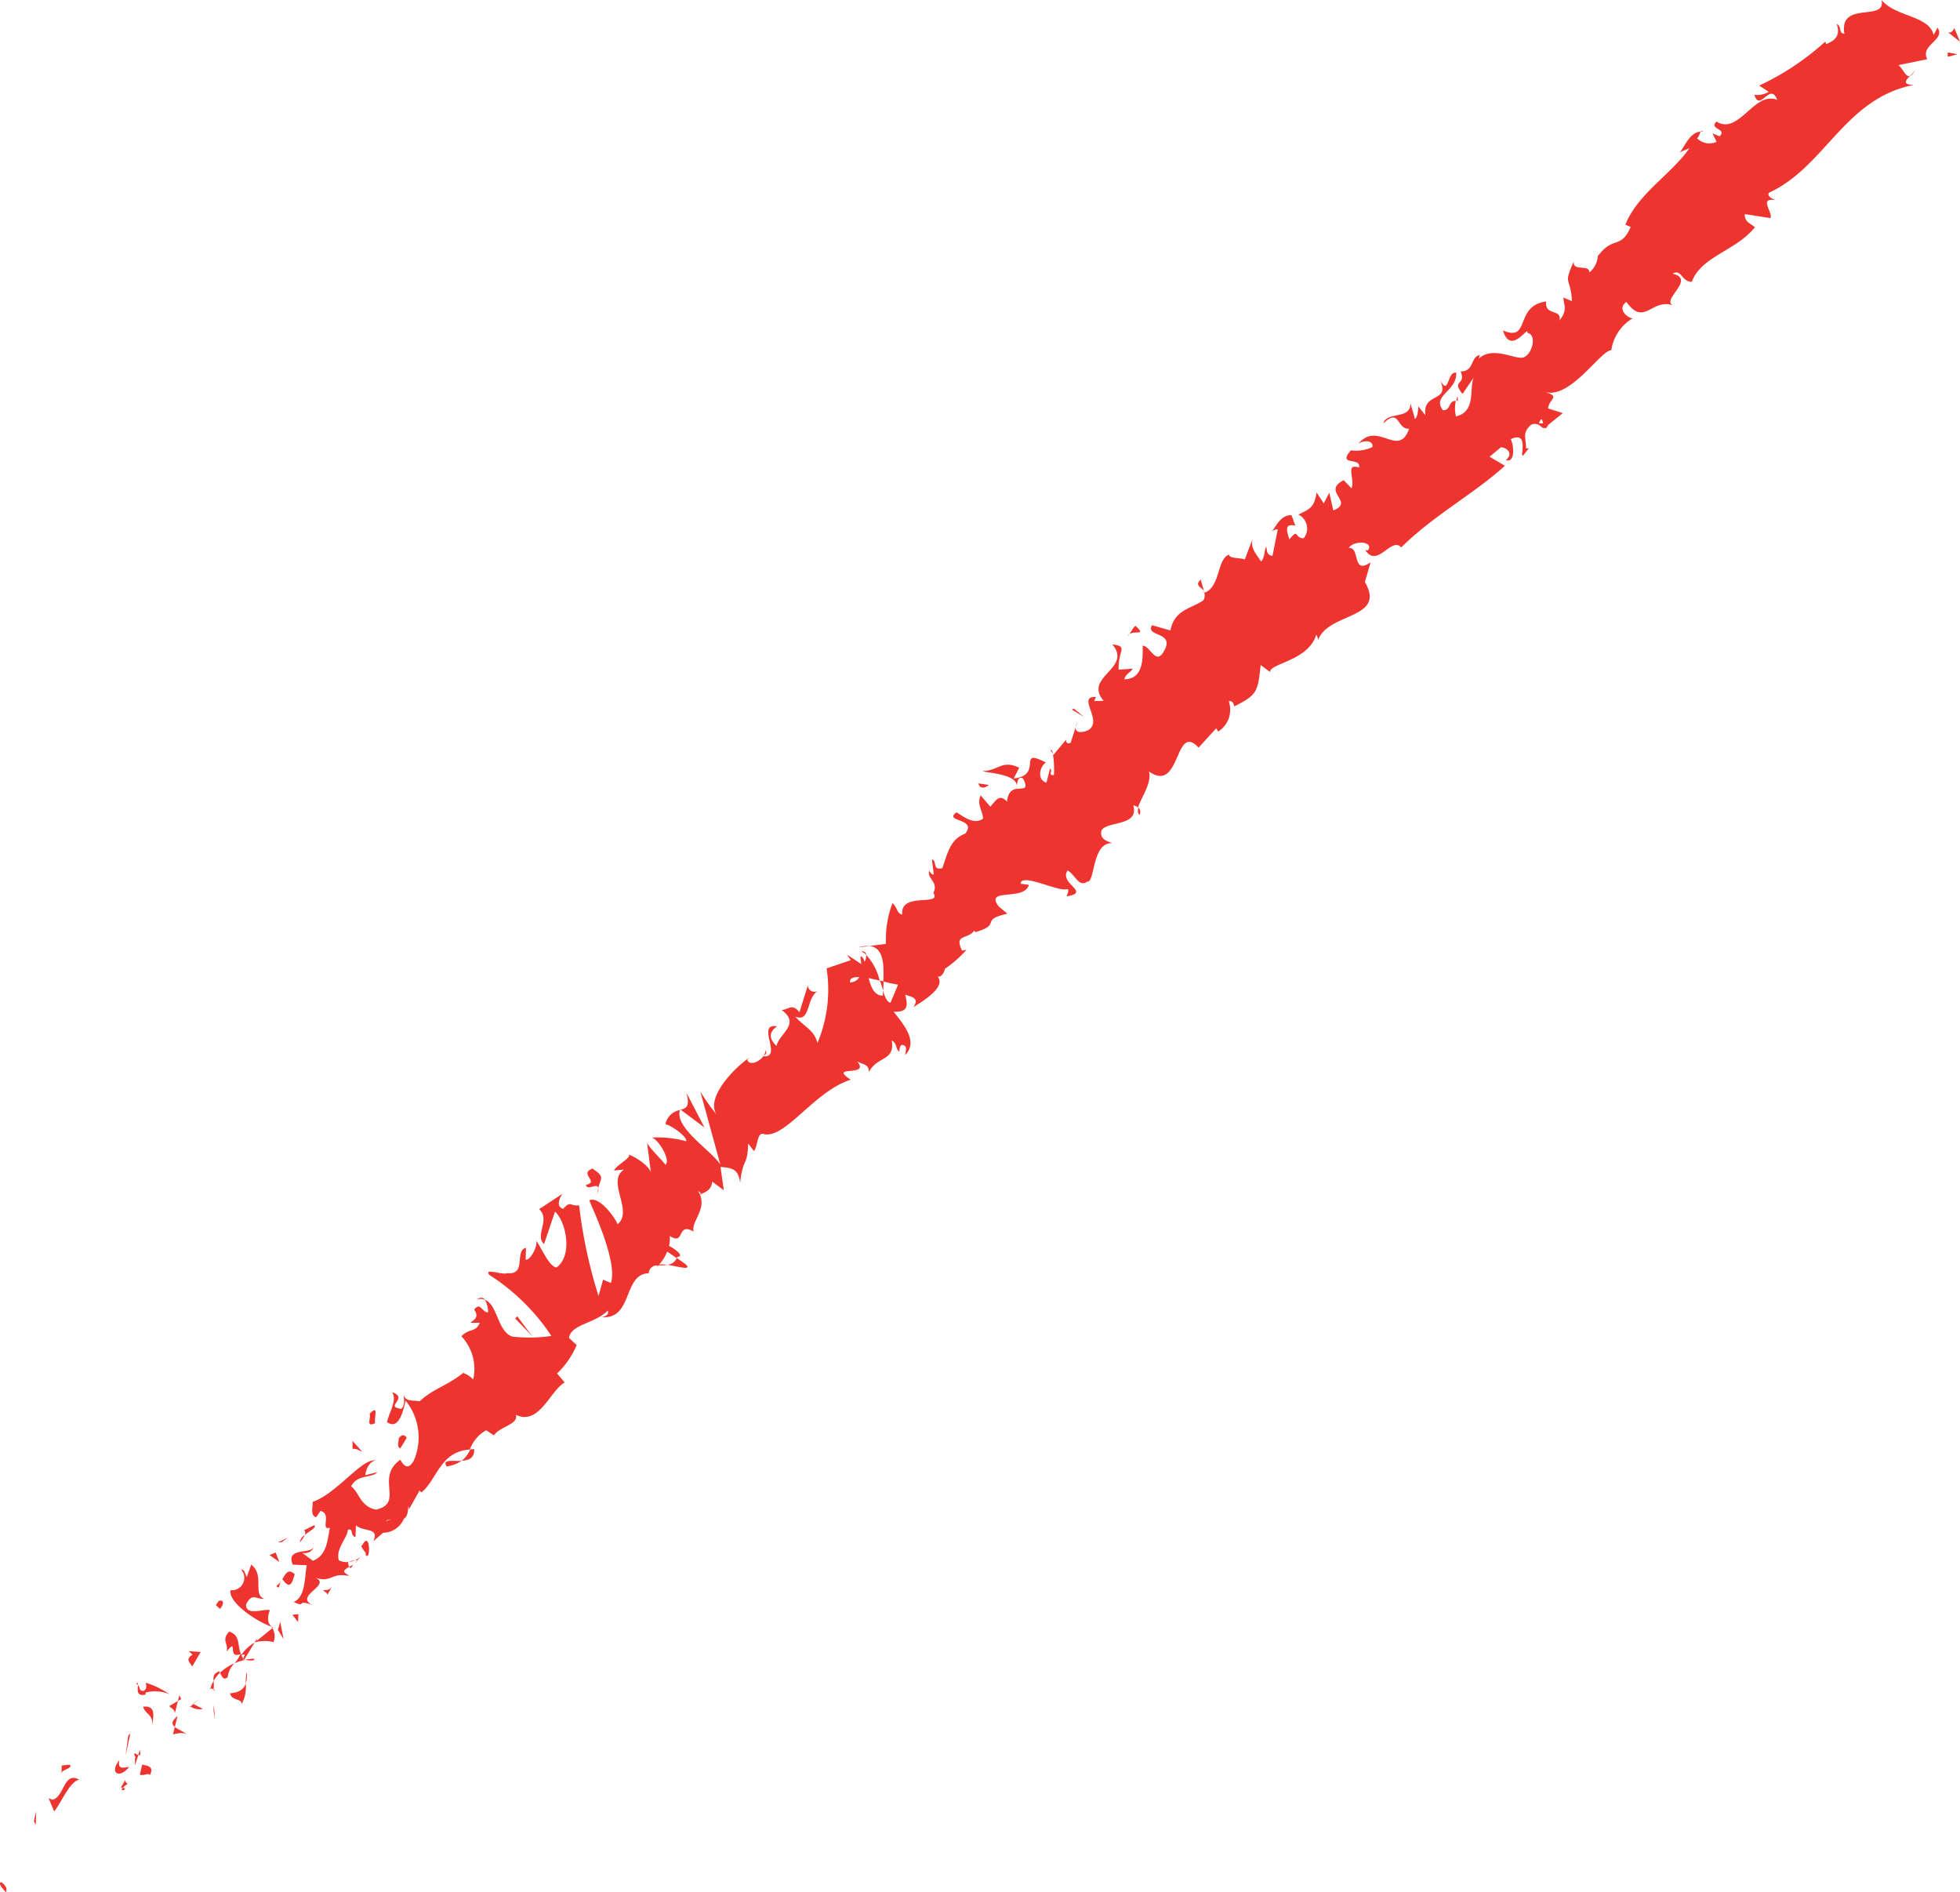 <svg id="틀림" xmlns="http://www.w3.org/2000/svg" xmlns:xlink="http://www.w3.org/1999/xlink" width="60" height="57.921" viewBox="0 0 60 57.921">
  <defs>
    <clipPath id="clip-path">
      <rect id="사각형_480" data-name="사각형 480" width="60" height="57.921" fill="#ed342f"/>
    </clipPath>
  </defs>
  <g id="그룹_170" data-name="그룹 170" transform="translate(0 0)" clip-path="url(#clip-path)">
    <path id="패스_1335" data-name="패스 1335" d="M.027,96.435c-.107.064.129.255.152.307.1-.188-.209-.36-.152-.307" transform="translate(0 -38.821)" fill="#ed342f"/>
    <path id="패스_1336" data-name="패스 1336" d="M1.738,93.107l.057.114.013-.422Z" transform="translate(-0.7 -37.361)" fill="#ed342f"/>
    <path id="패스_1337" data-name="패스 1337" d="M3.423,91.145c-.478-.254-.443.525-.812.619l-.119-.048.169.405c.254-.326.456-.886.763-.976" transform="translate(-1.003 -36.675)" fill="#ed342f"/>
    <path id="패스_1338" data-name="패스 1338" d="M6.4,91.31c-.181-.1.042-.274-.214.113a.387.387,0,0,1,.066.008A.81.81,0,0,1,6.4,91.31" transform="translate(-2.489 -36.71)" fill="#ed342f"/>
    <path id="패스_1339" data-name="패스 1339" d="M6.269,91.6c-.136.145.209.035,0,0" transform="translate(-2.511 -36.878)" fill="#ed342f"/>
    <path id="패스_1340" data-name="패스 1340" d="M7.236,90.416l-.07.308c.12.049.308-.09.3.032.13-.254.01-.3-.233-.34" transform="translate(-2.885 -36.402)" fill="#ed342f"/>
    <path id="패스_1341" data-name="패스 1341" d="M7.13,89.676l-.048.147c.051.02.088.009.048-.147" transform="translate(-2.851 -36.104)" fill="#ed342f"/>
    <path id="패스_1342" data-name="패스 1342" d="M6.9,90.2l.1-.311c-.084-.035-.2-.154-.057.131-.086-.127-.028.019-.045.18" transform="translate(-2.767 -36.166)" fill="#ed342f"/>
    <path id="패스_1343" data-name="패스 1343" d="M6.331,90.39c-.183.018-.369.095-.3-.213-.318.391-.02.6.3.213" transform="translate(-2.374 -36.306)" fill="#ed342f"/>
    <path id="패스_1344" data-name="패스 1344" d="M3.4,90.419l-.245.024-.007.24c0-.119.37-.154.252-.264" transform="translate(-1.266 -36.403)" fill="#ed342f"/>
    <path id="패스_1345" data-name="패스 1345" d="M9.291,88.727c-.062-.091-.261-.153-.37-.242l-.056.223c.123-.013.308-.09.427.019" transform="translate(-3.569 -35.624)" fill="#ed342f"/>
    <path id="패스_1346" data-name="패스 1346" d="M8.91,88.259l.084-.333c-.2.16-.178.256-.084.333" transform="translate(-3.559 -35.399)" fill="#ed342f"/>
    <path id="패스_1347" data-name="패스 1347" d="M6.519,88.881l-.08.61.143-.676Z" transform="translate(-2.592 -35.757)" fill="#ed342f"/>
    <path id="패스_1348" data-name="패스 1348" d="M10.945,87.529l.051.3-.045-.477Z" transform="translate(-4.407 -35.167)" fill="#ed342f"/>
    <path id="패스_1349" data-name="패스 1349" d="M11.79,86.561c.054.235.362.146.355.327a1.111,1.111,0,0,0,.125-.631c-.058.176-.2.277-.48.3" transform="translate(-4.747 -34.727)" fill="#ed342f"/>
    <path id="패스_1350" data-name="패스 1350" d="M12.622,85.677a1.549,1.549,0,0,0-.028.346.79.79,0,0,0,.028-.346" transform="translate(-5.07 -34.494)" fill="#ed342f"/>
    <path id="패스_1351" data-name="패스 1351" d="M9.763,87.384a.463.463,0,0,0,.378.073L9.85,87.31l-.087.074" transform="translate(-3.931 -35.151)" fill="#ed342f"/>
    <path id="패스_1352" data-name="패스 1352" d="M9.891,87.2l.01,0,.191-.155-.2.15" transform="translate(-3.982 -35.047)" fill="#ed342f"/>
    <path id="패스_1353" data-name="패스 1353" d="M9.72,87.445l.022-.018c-.029-.015-.041-.017-.022.018" transform="translate(-3.91 -35.194)" fill="#ed342f"/>
    <path id="패스_1354" data-name="패스 1354" d="M7.622,88.015c.008-.241.142-.615-.286-.575.053.237.3.212.286.575" transform="translate(-2.954 -35.202)" fill="#ed342f"/>
    <path id="패스_1355" data-name="패스 1355" d="M8.934,87.154l-.272.158c.059.054.18.1.176.223Z" transform="translate(-3.487 -35.089)" fill="#ed342f"/>
    <path id="패스_1356" data-name="패스 1356" d="M9.161,86.864l-.044.173.1-.058Z" transform="translate(-3.671 -34.972)" fill="#ed342f"/>
    <path id="패스_1357" data-name="패스 1357" d="M11.51,85.639a.664.664,0,0,1,.21-.422,1.637,1.637,0,0,0-.449.292c.047.087.109.266.24.13" transform="translate(-4.537 -34.309)" fill="#ed342f"/>
    <path id="패스_1358" data-name="패스 1358" d="M10.761,86.537l.01-.033c-.03-.006-.047,0-.01.033" transform="translate(-4.324 -34.826)" fill="#ed342f"/>
    <path id="패스_1359" data-name="패스 1359" d="M13.96,83.371l-.057-.023.031.042Z" transform="translate(-5.597 -33.556)" fill="#ed342f"/>
    <path id="패스_1360" data-name="패스 1360" d="M11.076,85.656c-.137.046-.143.155-.134.275a1.138,1.138,0,0,1,.195-.254c-.022-.039-.039-.062-.06-.022" transform="translate(-4.404 -34.477)" fill="#ed342f"/>
    <path id="패스_1361" data-name="패스 1361" d="M12.838,84.989a1.412,1.412,0,0,0-.281.032c.115.025.318.043.281-.032" transform="translate(-5.056 -34.217)" fill="#ed342f"/>
    <path id="패스_1362" data-name="패스 1362" d="M10.939,86.559a.1.1,0,0,1-.005.023c.076.019.051,0,.005-.023" transform="translate(-4.402 -34.849)" fill="#ed342f"/>
    <path id="패스_1363" data-name="패스 1363" d="M10.882,86.387a.852.852,0,0,0,0-.256.762.762,0,0,0-.091.223.4.4,0,0,1,.09.032" transform="translate(-4.345 -34.677)" fill="#ed342f"/>
    <path id="패스_1364" data-name="패스 1364" d="M12.135,80.318a.381.381,0,0,1-.325.632c-.071.355.706.909,1.249,1.118-.077-.1-.155-.181-.048-.51-.183-.041-.739.191-.726-.171.194-.38.309-.15.554-.172-.362-.147.023-.725-.395-1.047l-.133.373c-.06-.054-.054-.236-.176-.223" transform="translate(-4.753 -32.276)" fill="#ed342f"/>
    <path id="패스_1365" data-name="패스 1365" d="M13.118,83.748l-.068.111a1.1,1.1,0,0,1,.578-.011.484.484,0,0,0-.036-.428l-.476.389Z" transform="translate(-5.254 -33.585)" fill="#ed342f"/>
    <path id="패스_1366" data-name="패스 1366" d="M12.036,84.312c-.139-.292-.009-.592-.37-.712-.253.264-.013.363-.081.61.38-.458-.007.241.424.079a1.037,1.037,0,0,1-.178.277,1.8,1.8,0,0,1,.32-.1l-.023-.005v0l0,0c-.045-.011-.067-.022-.03-.025,0,0,0-.01,0-.013a.524.524,0,0,1-.06-.1c.168-.07.074.04.06.1.009.012.016.026.026.038h0l.318-.526a1.288,1.288,0,0,0-.409.381" transform="translate(-4.649 -33.658)" fill="#ed342f"/>
    <path id="패스_1367" data-name="패스 1367" d="M6.966,86.255a.117.117,0,0,1,.062.039c0-.054,0-.082-.062-.039" transform="translate(-2.805 -34.718)" fill="#ed342f"/>
    <path id="패스_1368" data-name="패스 1368" d="M7.307,86.221c0,.061.056.176-.068.247-.152.014-.1-.109-.174-.179-.006.118-.065.363.231.293l0-.059a1.083,1.083,0,0,1,.731.05,2.549,2.549,0,0,0-.721-.352" transform="translate(-2.841 -34.713)" fill="#ed342f"/>
    <path id="패스_1369" data-name="패스 1369" d="M9.773,85.073l.257-.446L9.665,84.6l.119.109c-.248.144-.069.248-.011.362" transform="translate(-3.888 -34.061)" fill="#ed342f"/>
    <path id="패스_1370" data-name="패스 1370" d="M14.242,83.344l.174.284-.105-.531Z" transform="translate(-5.734 -33.455)" fill="#ed342f"/>
    <path id="패스_1371" data-name="패스 1371" d="M14.982,82.724l.176.224.007-.24Z" transform="translate(-6.032 -33.298)" fill="#ed342f"/>
    <path id="패스_1372" data-name="패스 1372" d="M55.123,37.144l.05-.158a.441.441,0,0,0-.05.158" transform="translate(-22.193 -14.891)" fill="#ed342f"/>
    <path id="패스_1373" data-name="패스 1373" d="M53.83,38.427l.077.119c-.017-.089-.042-.145-.077-.119" transform="translate(-21.672 -15.468)" fill="#ed342f"/>
    <path id="패스_1374" data-name="패스 1374" d="M34.2,64.666c.335.05.787.191.551-.025l-.259-.184a.357.357,0,0,1-.292.209" transform="translate(-13.771 -25.951)" fill="#ed342f"/>
    <path id="패스_1375" data-name="패스 1375" d="M45.2,50.265l-.11-.027.1.314c0-.087.007-.185.011-.287" transform="translate(-18.152 -20.226)" fill="#ed342f"/>
    <path id="패스_1376" data-name="패스 1376" d="M43.982,48.51l.341-.042a.925.925,0,0,0-.341.042" transform="translate(-17.707 -19.512)" fill="#ed342f"/>
    <path id="패스_1377" data-name="패스 1377" d="M61.569,30.042l-.095-.346c-.191.182,0,.218.095.346" transform="translate(-24.717 -11.956)" fill="#ed342f"/>
    <path id="패스_1378" data-name="패스 1378" d="M22.861,75.019a1.035,1.035,0,0,0,.46-.171c-.282.018-.594-.058-.46.171" transform="translate(-9.191 -30.134)" fill="#ed342f"/>
    <path id="패스_1379" data-name="패스 1379" d="M58.366,41.6a.218.218,0,0,0-.039-.223c-.03.1-.027.18.039.223" transform="translate(-23.475 -16.659)" fill="#ed342f"/>
    <path id="패스_1380" data-name="패스 1380" d="M24.037,74.248a1.1,1.1,0,0,0-.12.012.854.854,0,0,1-.263.346c.209-.013.4-.079.384-.358" transform="translate(-9.523 -29.893)" fill="#ed342f"/>
    <path id="패스_1381" data-name="패스 1381" d="M87.159,6.731a.493.493,0,0,1,.06-.005c-.026-.033-.042-.021-.06.005" transform="translate(-35.091 -2.7)" fill="#ed342f"/>
    <path id="패스_1382" data-name="패스 1382" d="M98.024,3.591a1.184,1.184,0,0,1-.164.188c.047-.016.1-.068.164-.188" transform="translate(-39.399 -1.446)" fill="#ed342f"/>
    <path id="패스_1383" data-name="패스 1383" d="M18.267,79.97c-.085.108.008.04,0,0" transform="translate(-7.34 -32.196)" fill="#ed342f"/>
    <path id="패스_1384" data-name="패스 1384" d="M16.038,79.114a.237.237,0,0,0-.063-.148.3.3,0,0,1,.063.148" transform="translate(-6.432 -31.792)" fill="#ed342f"/>
    <path id="패스_1385" data-name="패스 1385" d="M23.717,70.326l.009-.008c-.071-.017-.058-.013-.009.008" transform="translate(-9.532 -28.306)" fill="#ed342f"/>
    <path id="패스_1386" data-name="패스 1386" d="M17.88,79.995a.65.65,0,0,0,.19-.051.669.669,0,0,0-.19.051" transform="translate(-7.199 -32.186)" fill="#ed342f"/>
    <path id="패스_1387" data-name="패스 1387" d="M18.009,80.178l-.108.059c.023.05.056.063.108-.059" transform="translate(-7.207 -32.28)" fill="#ed342f"/>
    <path id="패스_1388" data-name="패스 1388" d="M18.381,79.734a.58.58,0,0,1-.183.125c.034,0,.054,0,.056.015l.127-.14" transform="translate(-7.327 -32.101)" fill="#ed342f"/>
    <path id="패스_1389" data-name="패스 1389" d="M74.629,20.452a.237.237,0,0,1,.041,0c.011-.188-.019-.132-.041,0" transform="translate(-30.046 -8.186)" fill="#ed342f"/>
    <path id="패스_1390" data-name="패스 1390" d="M34.844,56.832c0,.007,0,.014,0,.022l.022-.006Z" transform="translate(-14.028 -22.881)" fill="#ed342f"/>
    <path id="패스_1391" data-name="패스 1391" d="M35.057,55.994c.112.424-.007.47-.177.516l.729.546Z" transform="translate(-14.043 -22.543)" fill="#ed342f"/>
    <path id="패스_1392" data-name="패스 1392" d="M40.7,20.466l-.44.032c-.016-.618.309-.708-.193-.774.633.743-.9.986-.265,1.728l-.3.006c.054-.038.022-.087.075-.124-.637-.039.246.737-.259,1.023-.194.081-.391.073-.372-.1l-.154.476c-.106.074-.2-.07-.094-.145l-.432.517-.016-.025a3.3,3.3,0,0,1,.032.644c-.219.015-.008-.134-.124-.193l-.107.427c-.282-.081-.227-.47-.017-.619-.916-.471-.054.39-.985.489l.168-.331c-.541-.247-.6.086-1.125.106.192.067,1.169.089,1.043.542-.133.024-.265.1-.289.393-.238-.251-.333-.044-.512.153l-.3-.347c-.117.293.059.449.078.714-.262.186-.553-.027-.812-.194-.421.3.645.173.266.652-.429.164-.518.505-.7,1.056-.323.09-.154-.241-.321-.263l.058.449c-.053.038-.114-.059-.145-.108-.064.257.3.347.131.679.278.434-1.026-.048-.952.664-.167-.023-.155-.24-.3-.348a3.181,3.181,0,0,0-.2,1.248l-.51.062c.458.044.45.607.429,1.084a3.978,3.978,0,0,0,.453.1l-.231.551c-.1-.01-.167-.163-.232-.364a1.322,1.322,0,0,0,0,.148c-.259.009-.366-.253-.438-.535l.337.073a1.718,1.718,0,0,0-.414-.784.356.356,0,0,1-.046.213.286.286,0,0,0-.1-.166c-.047-.023-.019.09,0,.236l-.44-.289.117.168-.741.252a4.218,4.218,0,0,1-.28,2.283c-.108-.41-.386-.477-.681-.808.483.193.323-.573.7-.789a.205.205,0,0,1-.313-.167l-.256.822c-.235-.277-.3-.091-.548-.068.6.425-.082.729-.155,1.1-.178-.164-.292-.393.019-.6-.669-.116.188.977-.421.915.063-.066.124-.072.066-.186-.008.3-.5.529-.558.293l.063-.066c-.5.348-1.347,1.243-1,1.75a6.943,6.943,0,0,1-.5-.706l.612,2.232c-.288-.447-1.4-1.113-1.24-1.669a.541.541,0,0,0-.441.44c.122-.011.7.388.63.514a3.223,3.223,0,0,0-1.07-.11c.185-.017.625.694.437.832-.057-.114-.566-.579-.563-.7l.127.982c.007-.2-.447-.517-.7-.6.151.075-.376.329-.433.492l.306-.029c-.56.353.3,1.266-.2,1.675-.057-.175-.557-.881-.867-.732.171.4.866,1.906.664,2.528l-.241-.1-.138.5a14.772,14.772,0,0,1-.594-2.775c-.305.029-.239-.157-.492.106-.245-.074-.083-.381-.013-.464l-.72.474c.357.327-.146.8.151,1.068l.335-.993c.355.327.542,1.364.043,1.711-.243-.036-.5-.7-.619-.814.056.174-.2.621-.323.572l.011-.363c-.369.1.035.84-.573.777-.123.072-.727-.171-.55.053a6.447,6.447,0,0,1,1.9,1.869,4.6,4.6,0,0,1-1.195.021c-.461-.16-.448-.986-.843-1.125a.68.68,0,0,1,.1.381c-.183.017-.233-.339-.425-.08.294.394-.5.409.171.4-.132.313-.31.151-.562.414a1.451,1.451,0,0,1,.36,1.323.727.727,0,0,0-.308-.2c-.5.4-.9.47-1.335.87-.12-.05-.427.04-.482-.2,0,.122.052.3-.074.429-.547-.068.254-.326-.289-.513.176.223-.079.608-.149.916.357.266.5-.348.568-.655a1.784,1.784,0,0,1,.248,1.842c-.258.445-.422-.141-.427-.02-.75.552.142,1.31-.718,1.513-.486-.075-.532-.552-.771-.71.195-.381.618-.24.806-.437l-.369.095c.006-.18.136-.434.319-.452-.423-.08-1.19,1.015-1.931,1.266,0,.182-.075.428.107.471l.129-.193c.363.087-.019.6.289.516-.073.366-.088.849-.52,1.01l-.358-.267c.094.088.382,0,.379-.178,0,.264-.884.009-.635.564l.427.019c-.072.369-.03.967-.4,1.123.421.2.03-.1.572.094-.6-.3.727-.639,0-.871.6.244.519-.141,1.125-.018-.107-.1-.283-.116,0-.28a.589.589,0,0,1-.036-.141l.023-.007h-.024c0-.025-.007-.03-.009,0a.494.494,0,0,1-.268-.051c-.112-.351.265-.687.273-.93.185-.078.056.176.236.219l.012-.363c.238.219.731.051.533.491l.3-.261a.693.693,0,0,0,.635-.43c.185-.077.106-.584.157-.288l.323-.572.059.055c.48-.391.569-1.256,1.482-1.312a1.093,1.093,0,0,1,.5-.59l.24.158c.129-.253.777-.342.664-.633.722.353,1.061-.762,1.5-.985l-.235-.278a2.583,2.583,0,0,0,.6-.871l-.237-.219c.073-.428.807-.438,1.186-.835.056.115-.067.187-.19.2.974.087.651-1.326,1.446-1.342a.251.251,0,0,1,.265-.241.056.056,0,0,0-.016.036.239.239,0,0,0,.047-.038c.086,0,.179,0,.267-.015a.721.721,0,0,0-.244-.008,1.326,1.326,0,0,0,.247-.4l.289.2c.007-.013.016-.02.022-.034.208-.02-.014-.211-.256-.34a.861.861,0,0,0,.022-.305c.479.316.2-.439.738-.13-.114-.29.475-.739.125-1.247.058.054.121.048.057.114.186-.078.371-.155.378-.4l.358.266-.1-.711c.366.024.548.068.6.484.086-.789.223-.475.247-1.2l.176.225c.126-.132.081-.609.321-.512.667.116,1.532-1.321,2.642-1.669-.719-.473.612-.059.2-.56.179.1.363.085.356.327.259-.506.8-.318.7-.969.18.1.114.29.234.339,0-.06.007-.242.129-.194s.056.174.052.3c.378-.4,0-.878-.358-1.323.388.009.463-.113.354-.523.2.07.45.1.247.384.159-.109,1.042-.594.744-.942.123.044.219-.157.22-.23a3.781,3.781,0,0,0,.667-.585l-.137.024c-.255-.517.171-.33.373-.612l.032.048c.837-.244.112-.371.982-.566l-.265-.222c-.453-.589.792-.149.922-.662l-.251-.033c0-.352,1.182.266,1.422.165.082.011.01.134-.012.22.763-.122-.248-.386.027-.791.23.117.34.529.6.342.25.033.136-1.216.773-1.177-.2-.07-.4-.14-.332-.4.2-.283,1.152-.115.97-.756a.237.237,0,0,1,.145.065c.084-.29.44-.765.333-1.106.988.7.776-1.53,1.522-.728l.539-.592.062.1a.792.792,0,0,0,.322-.928c.137-.027.145.107.176.155.693-.352.715-.437.8-1.263l.291.214c-.019-.267,1.164-.336,1.411-1.14a.256.256,0,0,1,.051.171c.311-.869,2.108-.638,1.438-1.786l.175-.605c-.579.41-.31-.48-.668-.437.149-.245.787-.208.587.074l-.083-.011c.373.576.8-.427,1.1-.079.98-.975,2.216-1.63,3.176-2.5l-.47-.278.348-.289c.171.007.4.188.149.394.328.1.221-.552.149-.641.605-.28.243.613.392.489l.163-.209-.085,0c.007-.3-.134-.479.164-.727.25-.092.314.148.4.1.025.027.06.017.117-.091l.444-.36-.451-.143c.043-.321.4-.352-.109-.511.778.259,1.719-1.271,2.046-1.272A1.362,1.362,0,0,1,56,9.741c-.137.011-.505-.281-.195-.5.564.789.783-.167,1.479.125-.513-.146.691-.81-.065-.99.28-.158.262.247.589.249.281-.778,1.351-.946,1.928-1.666-.076-.1-.32-.136-.308-.406l.786.123c.089-.168-.382-.64.16-.551-.108-.044-.268-.112-.208-.225,1.726-.788,2.31-2.88,4.431-3.3-.348-.007-.246-.138-.115-.273-.129.041-.213-.227-.35-.333l.883-.182c-.229-.438.57-.585.314-.967l-.119.225C65.068.47,64.055.527,63.614,0c.161.686-1.312,0-1.136,1.034-.191-.012-.073-.236-.234-.3.1.315.008.483-.326.617l-.024-.078A8.178,8.178,0,0,1,59.87,2.62l.292.192a.705.705,0,0,1-.44.09c.168.55.482-.416.7.156-.7-.292-1.169,1.091-1.858.664-.256.237.346.214.091.45l-.215-.09.125.258a.525.525,0,0,1-.6-.112c.055-.023.079-.145.112-.2-.388.023-.547.636-.678.647l.333-.136c-.553.8-1.588,1.394-1.958,2.339l.162.068c-.305.7-.53.259-1,.888l-.006-.047a.7.7,0,0,1-.26.553c.011-.269-.519-.011-.477-.338-.333.754-.1.44-.054,1.216l-.268-.112c.041.292.119.394-.113.707.071-.382-.458-.124-.41-.585-.986.134-.466,1.25-1.321.888.238.788.789-.185.747.072.293.055.157.609-.078.73-.2.165-.967-.381-1.428.076.049-.042.014-.085.062-.127-.305.031-.17.511-.6.5.185.437-.3.247.057.691l.342-.5c-.143.34.085,1.039-.541,1.188a1.048,1.048,0,0,1-.005-.475c-.234-.01-.152.3-.393.286-.356-.445.44-.587.405-1.149-.292-.054-.213.769-.505.2.349.746-.532.367-.44,1.1l-.212-.266c-.015.086-.008.3-.107.383l-.136-.479c0,.517-.724.232-.831.616.511-.5.4.187.789.16-.326.936-.98-.3-1.584.5.064-.127.5-.2.461.062a1.168,1.168,0,0,1-.661.1c-.426.5.313.185.255.528-.447-.148-.117.344-.234.636l-.239-.25c-.693.351.352.66-.318.926l-.124-.543-.169.33-.218-.336c-.076.474-.213.5-.559.676a.475.475,0,0,1,.164.725c-.3,0-.135-.326-.44.032-.072-.23-.175-.507.192-.415-.062-.1-.073-.229-.134-.325-.338-.005-.479.38-.6.5a.313.313,0,0,1,.189-.067l-.164.814c-.167-.021-.176-.155-.186-.287-.074.121-.033.3-.161.462-.154-.24-.363-.443-.246-.735l-.255.671c-.115-.06-.471-.017-.481-.149-.373.126-.263,1-.757,1.168a.3.3,0,0,1-.027.228c-.367.26-.891.281-1.01.925l-.563-.161c-.223.368.731.183.36.8-.244.453-.427-.188-.647-.172,0,.352.045,1.019-.562,1.028.044-.171.179-.2.254-.32m-3.556,3.675c.022-.121.013-.42.2-.321.189.366,0,.288-.2.321m-5.092,5.924c-.024-.134.1-.17.281-.162a.339.339,0,0,1-.281.162M17.842,46.556a.093.093,0,0,0,0-.02c.254-.051.16-.036,0,.02m-.438.2a.123.123,0,0,0,.082.122c-.036-.086.035-.161.138-.222-.086-.044-.172-.05-.22.1m35.851-33.8-.128,0c.079-.21.1-.107.128,0" transform="translate(-6.017 0)" fill="#ed342f"/>
    <path id="패스_1393" data-name="패스 1393" d="M44.128,48.744a.556.556,0,0,1,.16.109c-.011-.069-.057-.119-.16-.109" transform="translate(-17.766 -19.624)" fill="#ed342f"/>
    <path id="패스_1394" data-name="패스 1394" d="M61.7,30.34c.006,0,.009-.006.014-.008a.253.253,0,0,0-.032-.056Z" transform="translate(-24.835 -12.189)" fill="#ed342f"/>
    <path id="패스_1395" data-name="패스 1395" d="M24.431,66.547a.417.417,0,0,1,.255.007c-.054-.066-.134-.088-.255-.007" transform="translate(-9.836 -26.771)" fill="#ed342f"/>
    <path id="패스_1396" data-name="패스 1396" d="M16.669,81.582l.154-.266c-.092.109-.181.088-.271.1.06.055.18.1.116.168" transform="translate(-6.664 -32.738)" fill="#ed342f"/>
    <path id="패스_1397" data-name="패스 1397" d="M11.138,82.028c0,.06-.064.065-.065.125l.118.11c.127-.132.133-.314-.053-.235" transform="translate(-4.458 -33.017)" fill="#ed342f"/>
    <path id="패스_1398" data-name="패스 1398" d="M14.838,80.606c-.215-.2-.283,0-.4.18a.1.1,0,0,1,.026-.025c.233.339.3.091.37-.155" transform="translate(-5.814 -32.419)" fill="#ed342f"/>
    <path id="패스_1399" data-name="패스 1399" d="M14.3,81.029a.439.439,0,0,1-.134.135c.094.136.079-.028.134-.135" transform="translate(-5.704 -32.623)" fill="#ed342f"/>
    <path id="패스_1400" data-name="패스 1400" d="M18.547,79.08c-.122.012.208.314.087.265.172.345.172-.771-.087-.265" transform="translate(-7.456 -31.784)" fill="#ed342f"/>
    <path id="패스_1401" data-name="패스 1401" d="M13.809,79.623l.3.213L14,79.545Z" transform="translate(-5.56 -32.025)" fill="#ed342f"/>
    <path id="패스_1402" data-name="패스 1402" d="M15.894,78.147l-.309.151a.128.128,0,0,1,.019.149c.157-.129.368-.228.29-.3" transform="translate(-6.275 -31.462)" fill="#ed342f"/>
    <path id="패스_1403" data-name="패스 1403" d="M15.514,78.65a.34.34,0,0,0-.154.224.746.746,0,0,0,.154-.224" transform="translate(-6.184 -31.665)" fill="#ed342f"/>
    <path id="패스_1404" data-name="패스 1404" d="M14.238,78.93l.122-.012.188-.138Z" transform="translate(-5.732 -31.717)" fill="#ed342f"/>
    <path id="패스_1405" data-name="패스 1405" d="M20.468,73.936l.193-.32c-.057-.116-.18-.1-.244.023,0,.121-.07.247.051.3" transform="translate(-8.211 -29.606)" fill="#ed342f"/>
    <path id="패스_1406" data-name="패스 1406" d="M18.065,74.073c.122-.012.181.042.3.091l-.3-.333Z" transform="translate(-7.273 -29.725)" fill="#ed342f"/>
    <path id="패스_1407" data-name="패스 1407" d="M19.107,72.65c-.058-.115.14-.614-.174-.284.057.115-.137.434.174.284" transform="translate(-7.619 -29.09)" fill="#ed342f"/>
    <path id="패스_1408" data-name="패스 1408" d="M26.462,67.445l-.063.066.507.525Z" transform="translate(-10.628 -27.154)" fill="#ed342f"/>
    <path id="패스_1409" data-name="패스 1409" d="M30.223,59.877c-.431.161.233.4-.2.5.045.194.352-.084.379.095.064-.307.233-.324-.181-.6" transform="translate(-12.088 -24.107)" fill="#ed342f"/>
    <path id="패스_1410" data-name="패스 1410" d="M30.645,60.873a.95.95,0,0,0-.02.17.422.422,0,0,0,.02-.17" transform="translate(-12.33 -24.508)" fill="#ed342f"/>
    <path id="패스_1411" data-name="패스 1411" d="M99.807,2.82l.3-.079-.3-.056Z" transform="translate(-40.183 -1.081)" fill="#ed342f"/>
    <path id="패스_1412" data-name="패스 1412" d="M99.817,1.566l.37.291-.173-.416c-.03.058-.09.169-.2.125" transform="translate(-40.187 -0.58)" fill="#ed342f"/>
    <path id="패스_1413" data-name="패스 1413" d="M50.117,40.14l.061.1c.114.059.166.022.272-.053Z" transform="translate(-20.177 -16.161)" fill="#ed342f"/>
    <path id="패스_1414" data-name="패스 1414" d="M54.984,36.3l-.053.036.375.225Z" transform="translate(-22.116 -14.614)" fill="#ed342f"/>
    <path id="패스_1415" data-name="패스 1415" d="M58.015,32.064c-.1.075-.148.246-.253.321.149-.246.637.038.253-.321" transform="translate(-23.255 -12.909)" fill="#ed342f"/>
  </g>
</svg>
